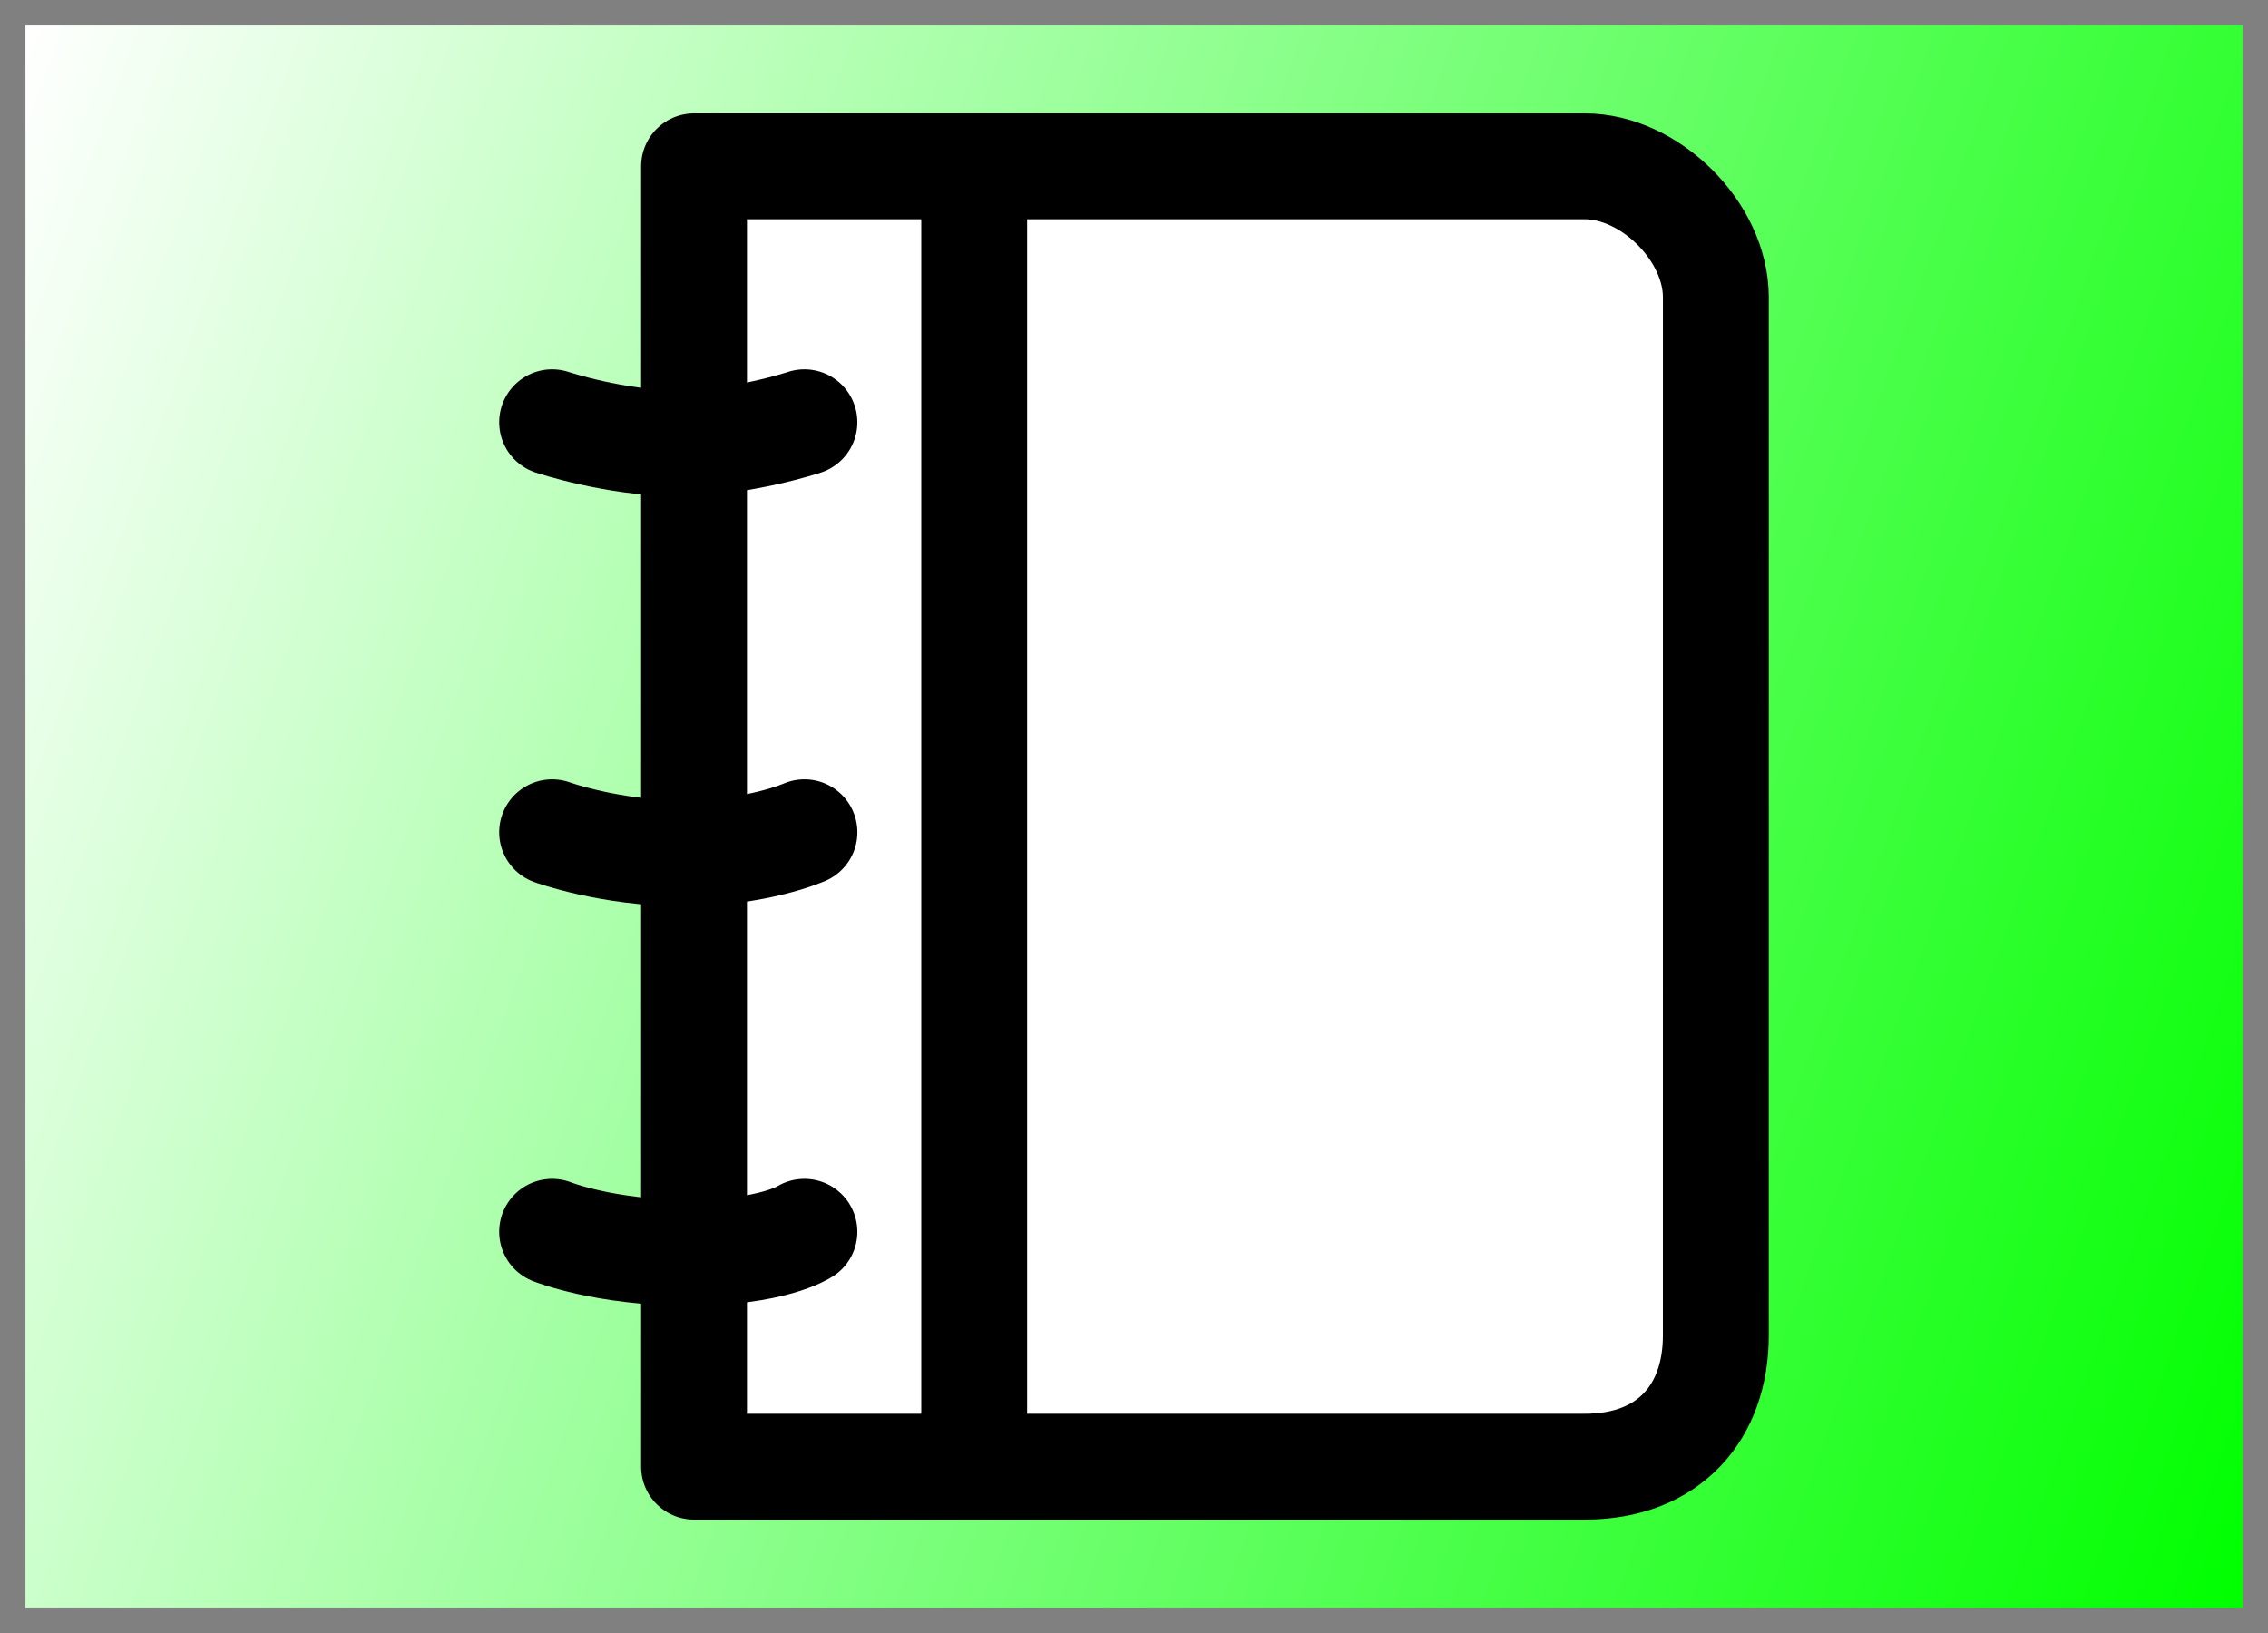 <?xml version="1.0" encoding="UTF-8" standalone="no"?>
<!-- Created with Inkscape (http://www.inkscape.org/) -->
<svg
   xmlns:svg="http://www.w3.org/2000/svg"
   xmlns="http://www.w3.org/2000/svg"
   xmlns:xlink="http://www.w3.org/1999/xlink"
   version="1.0"
   width="75"
   height="54"
   id="svg2">
  <rect width="100%" height="100%" fill="#808080" stroke="none"/>
  <defs
     id="defs5">
    <linearGradient
       id="linearGradient3166">
      <stop
         id="stop3168"
         style="stop-color:#ffffff;stop-opacity:1"
         offset="0" />
      <stop
         id="stop3170"
         style="stop-color:#00ff00;stop-opacity:1"
         offset="1" />
    </linearGradient>
    <linearGradient
       x1="0.943"
       y1="-31.67"
       x2="104.377"
       y2="20.434"
       id="linearGradient3172"
       xlink:href="#linearGradient3166"
       gradientUnits="userSpaceOnUse"
       gradientTransform="matrix(0.708,0,0,1.001,0.134,32.632)" />
  </defs>
  <path
     d="M 0.842,0.842 L 74.158,0.842 L 74.158,53.158 L 0.842,53.158 L 0.842,0.842 z"
     id="path9"
     style="fill:url(#linearGradient3172);fill-opacity:1;fill-rule:nonzero;stroke:none;stroke-width:2;stroke-linecap:butt;stroke-linejoin:miter;stroke-miterlimit:4;stroke-dasharray:none;stroke-opacity:1" />
  <g
     transform="translate(10.874,-0.5)"
     id="activity-journal"
     style="stroke:#000000;stroke-opacity:1;display:block">
	<path
   d="M 45.866,44.669 C 45.866,47.18 44.338,49 41.534,49 L 12.077,49 L 12.077,6 L 41.535,6 C 43.685,6 45.867,8.154 45.867,10.33 L 45.866,44.669 L 45.866,44.669 z"
   id="path2458"
   style="fill:#ffffff;stroke:#000000;stroke-width:3.5;stroke-linecap:round;stroke-linejoin:round;stroke-opacity:1" />

	
		<line
   id="line2460"
   y2="48.881"
   y1="6.121"
   x2="21.341"
   x1="21.341"
   style="fill:none;stroke:#000000;stroke-width:3.5;stroke-linecap:round;stroke-linejoin:round;stroke-opacity:1" />

	<path
   d="M 7.384,14.464 C 7.384,14.464 9.468,15.159 11.554,15.159 C 13.64,15.159 15.727,14.464 15.727,14.464"
   id="path2462"
   style="fill:none;stroke:#000000;stroke-width:3.5;stroke-linecap:round;stroke-linejoin:round;stroke-opacity:1" />

	<path
   d="M 7.384,28.021 C 7.384,28.021 9.296,28.716 11.729,28.716 C 14.162,28.716 15.728,28.021 15.728,28.021"
   id="path2464"
   style="fill:none;stroke:#000000;stroke-width:3.5;stroke-linecap:round;stroke-linejoin:round;stroke-opacity:1" />

	<path
   d="M 7.384,41.232 C 7.384,41.232 9.12,41.927 11.902,41.927 C 14.683,41.927 15.727,41.232 15.727,41.232"
   id="path2466"
   style="fill:none;stroke:#000000;stroke-width:3.5;stroke-linecap:round;stroke-linejoin:round;stroke-opacity:1" />

</g>
</svg>
